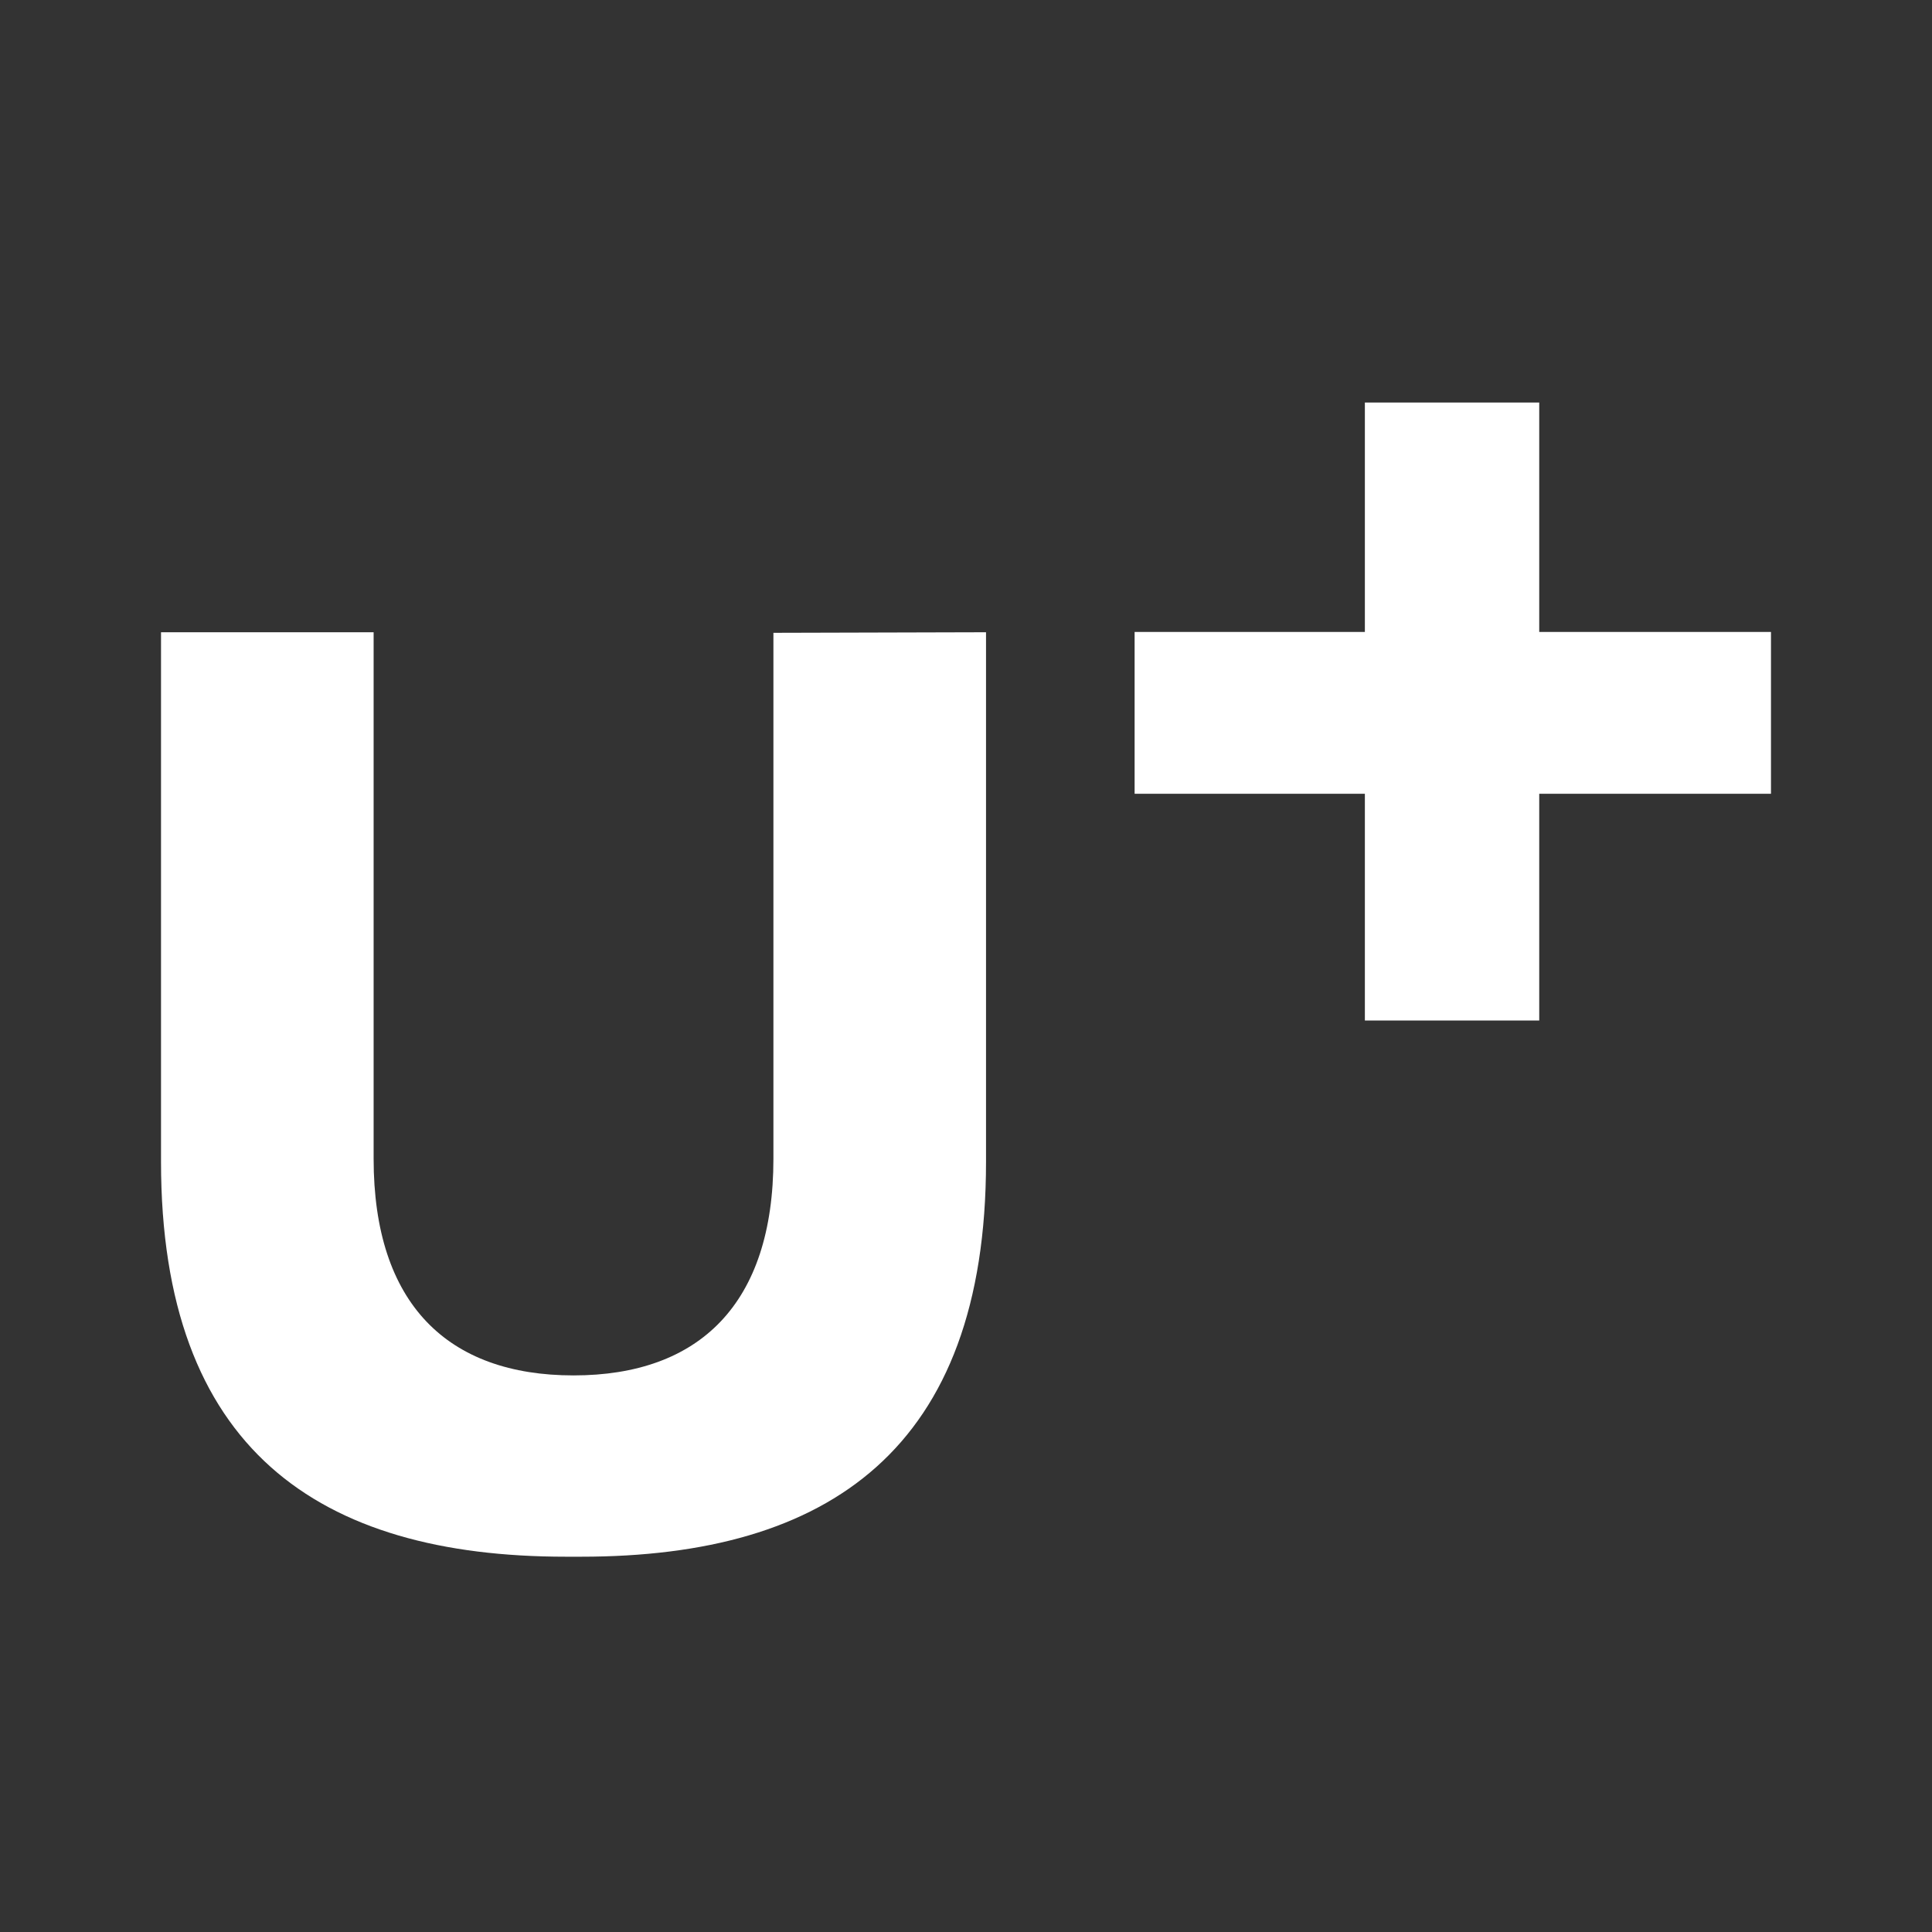 <svg width="44" height="44" viewBox="0 0 44 44" fill="none" xmlns="http://www.w3.org/2000/svg">
<rect x="0" y="0" width="44" height="44" fill="#333333" stroke="none"/>
<g clip-path="url(#clip0_1356_249554)">
<path fill-rule="evenodd" clip-rule="evenodd" d="M35.055 9.167V14.392H40.333V18.077H35.055V23.241H31.084V18.077H25.84V14.392H31.084V9.167H35.055ZM17.614 26.389V14.412L22.456 14.399V26.456C22.456 32.999 18.873 35.453 13.234 35.453H12.889C7.25 35.453 3.667 32.999 3.667 26.456V14.399H8.509V26.389C8.509 29.697 10.197 31.324 13.062 31.324C15.926 31.324 17.614 29.697 17.614 26.389Z" fill="white"/>
</g>
<defs>
<clipPath id="clip0_1356_249554">
<rect width="44" height="44" fill="white"/>
</clipPath>
</defs>
</svg>
